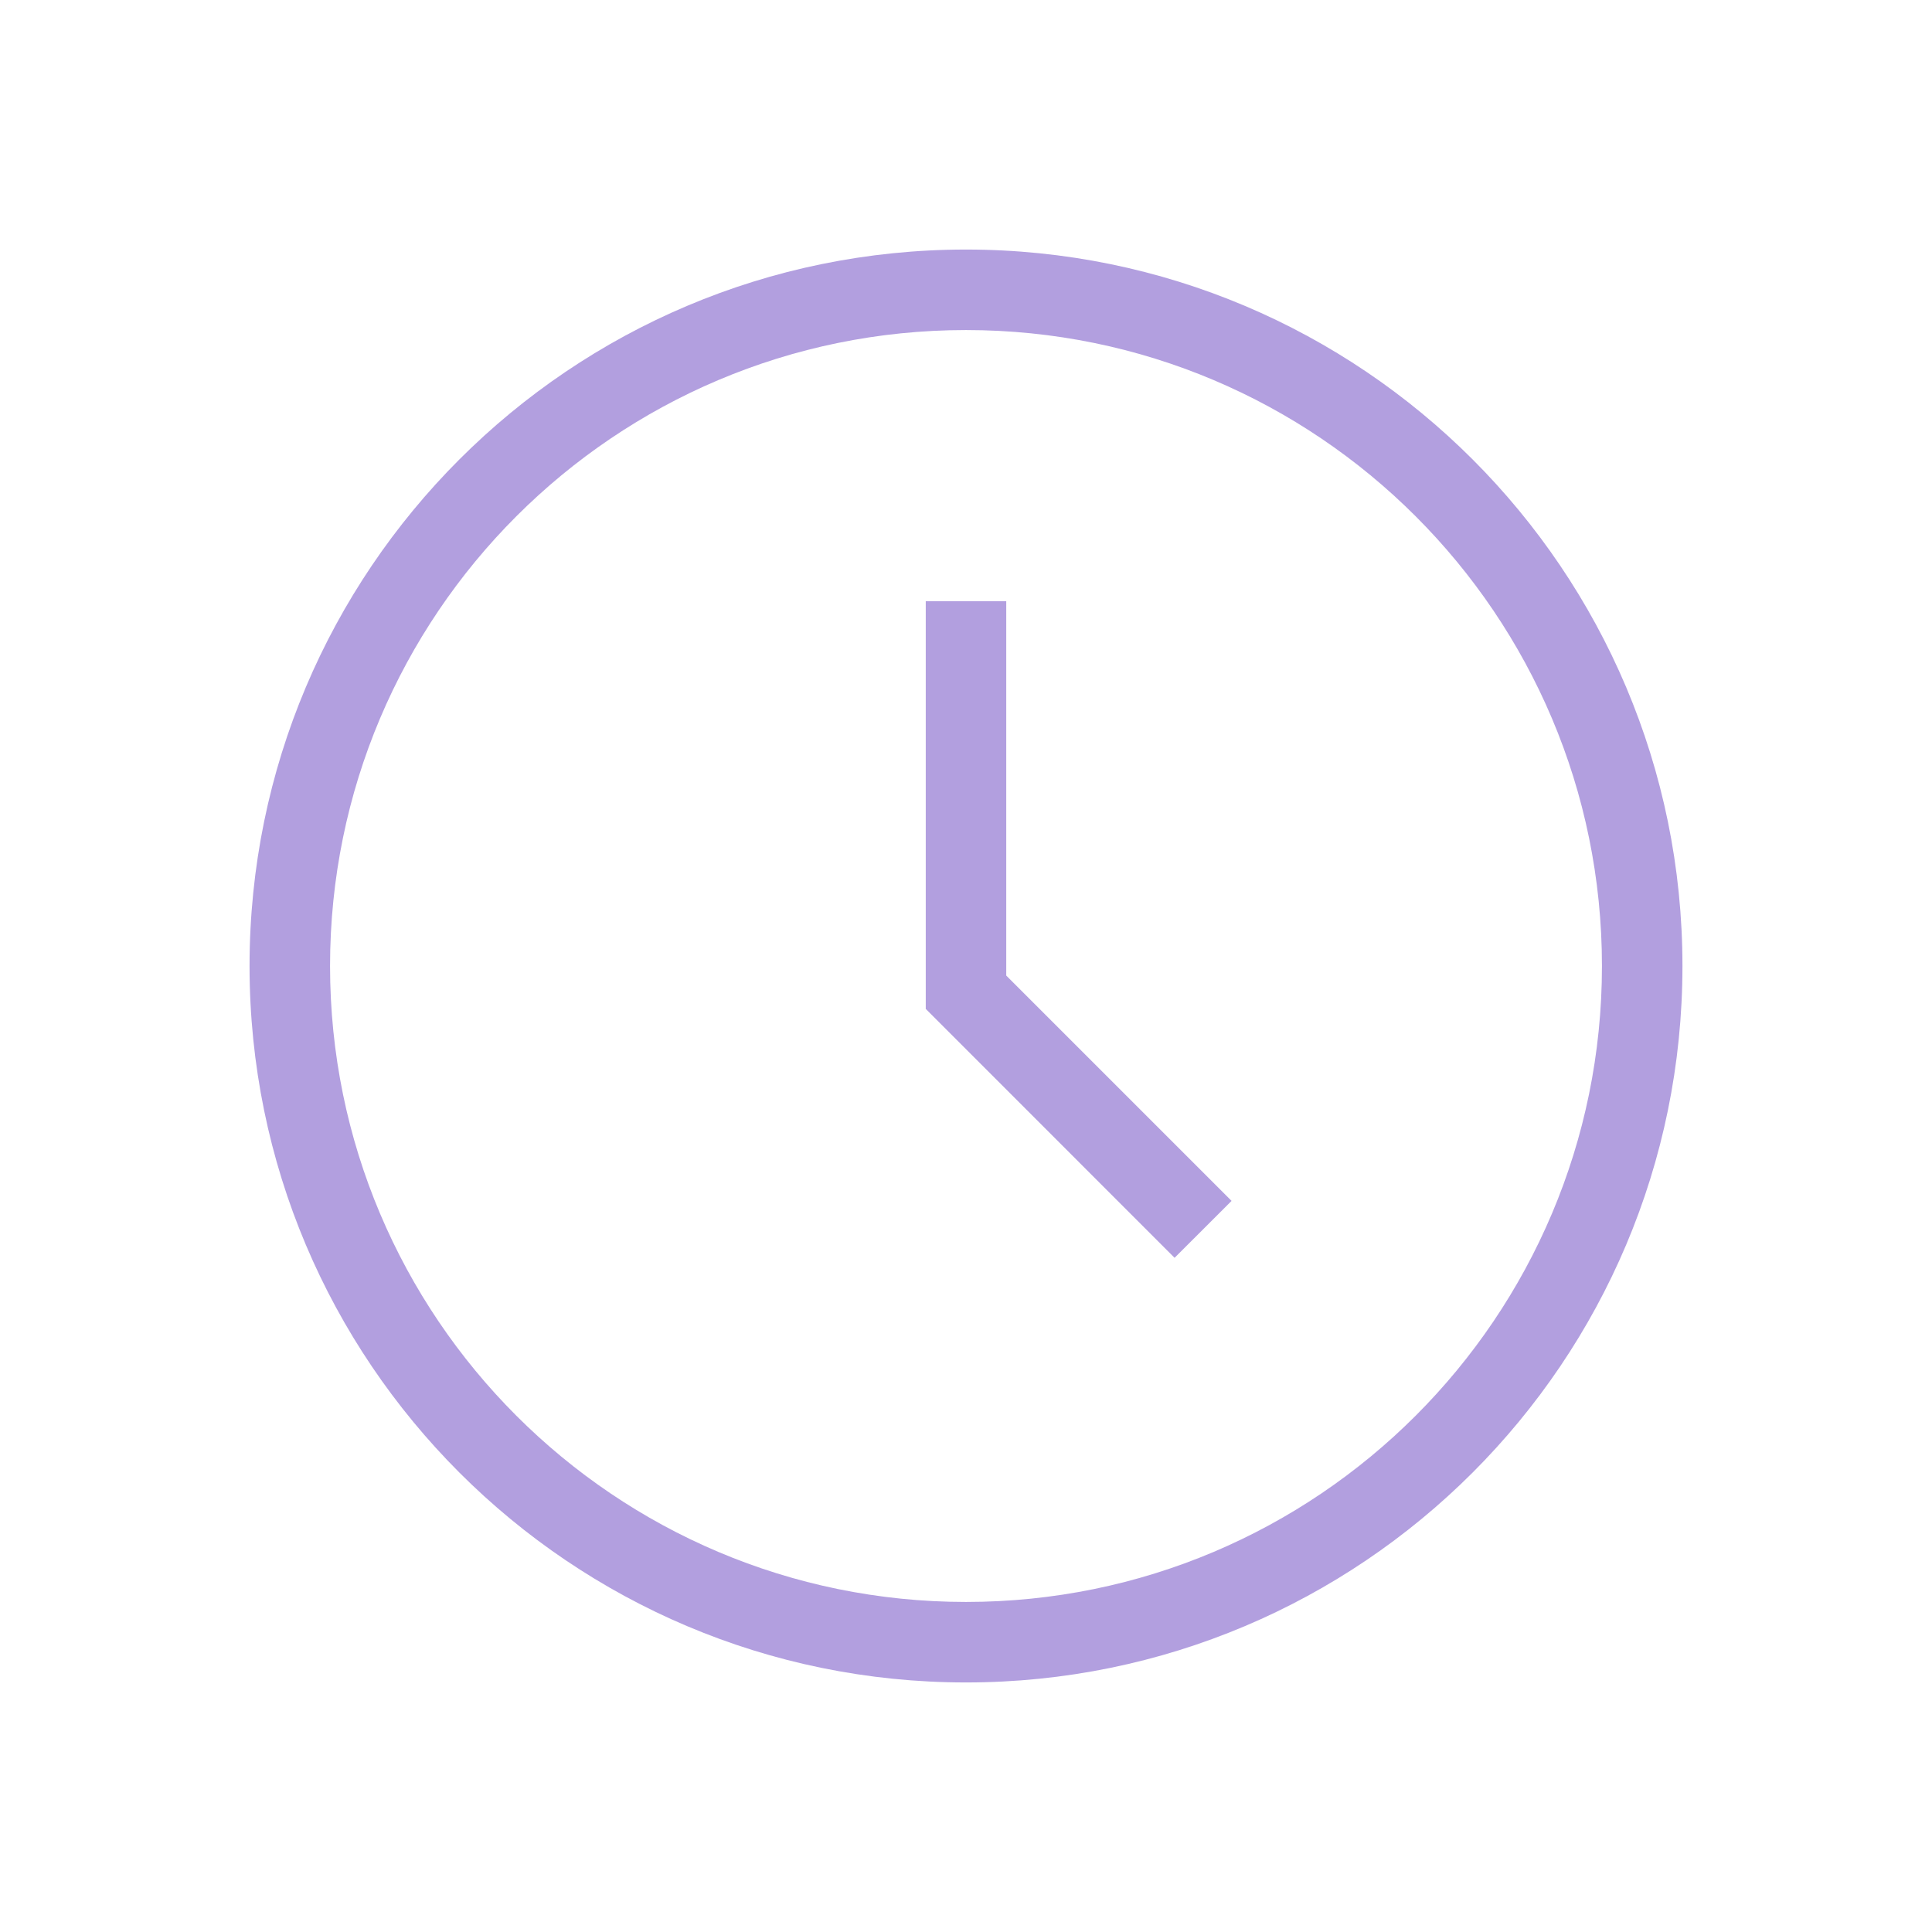 <svg width="24" height="24" viewBox="0 0 24 24" fill="none" xmlns="http://www.w3.org/2000/svg">
<path fill-rule="evenodd" clip-rule="evenodd" d="M4.1 12C4.1 7.637 7.637 4.1 12 4.1C16.363 4.1 19.9 7.637 19.9 12C19.9 16.363 16.363 19.9 12 19.9C7.637 19.9 4.1 16.363 4.1 12ZM12 3.1C7.085 3.1 3.1 7.085 3.1 12C3.1 16.915 7.085 20.9 12 20.9C16.915 20.9 20.9 16.915 20.9 12C20.9 7.085 16.915 3.1 12 3.1ZM12.5 7.469H11.5V12.533L14.591 15.625L15.299 14.918L12.5 12.119V7.469Z" fill="#B29FDF"/>
</svg>
